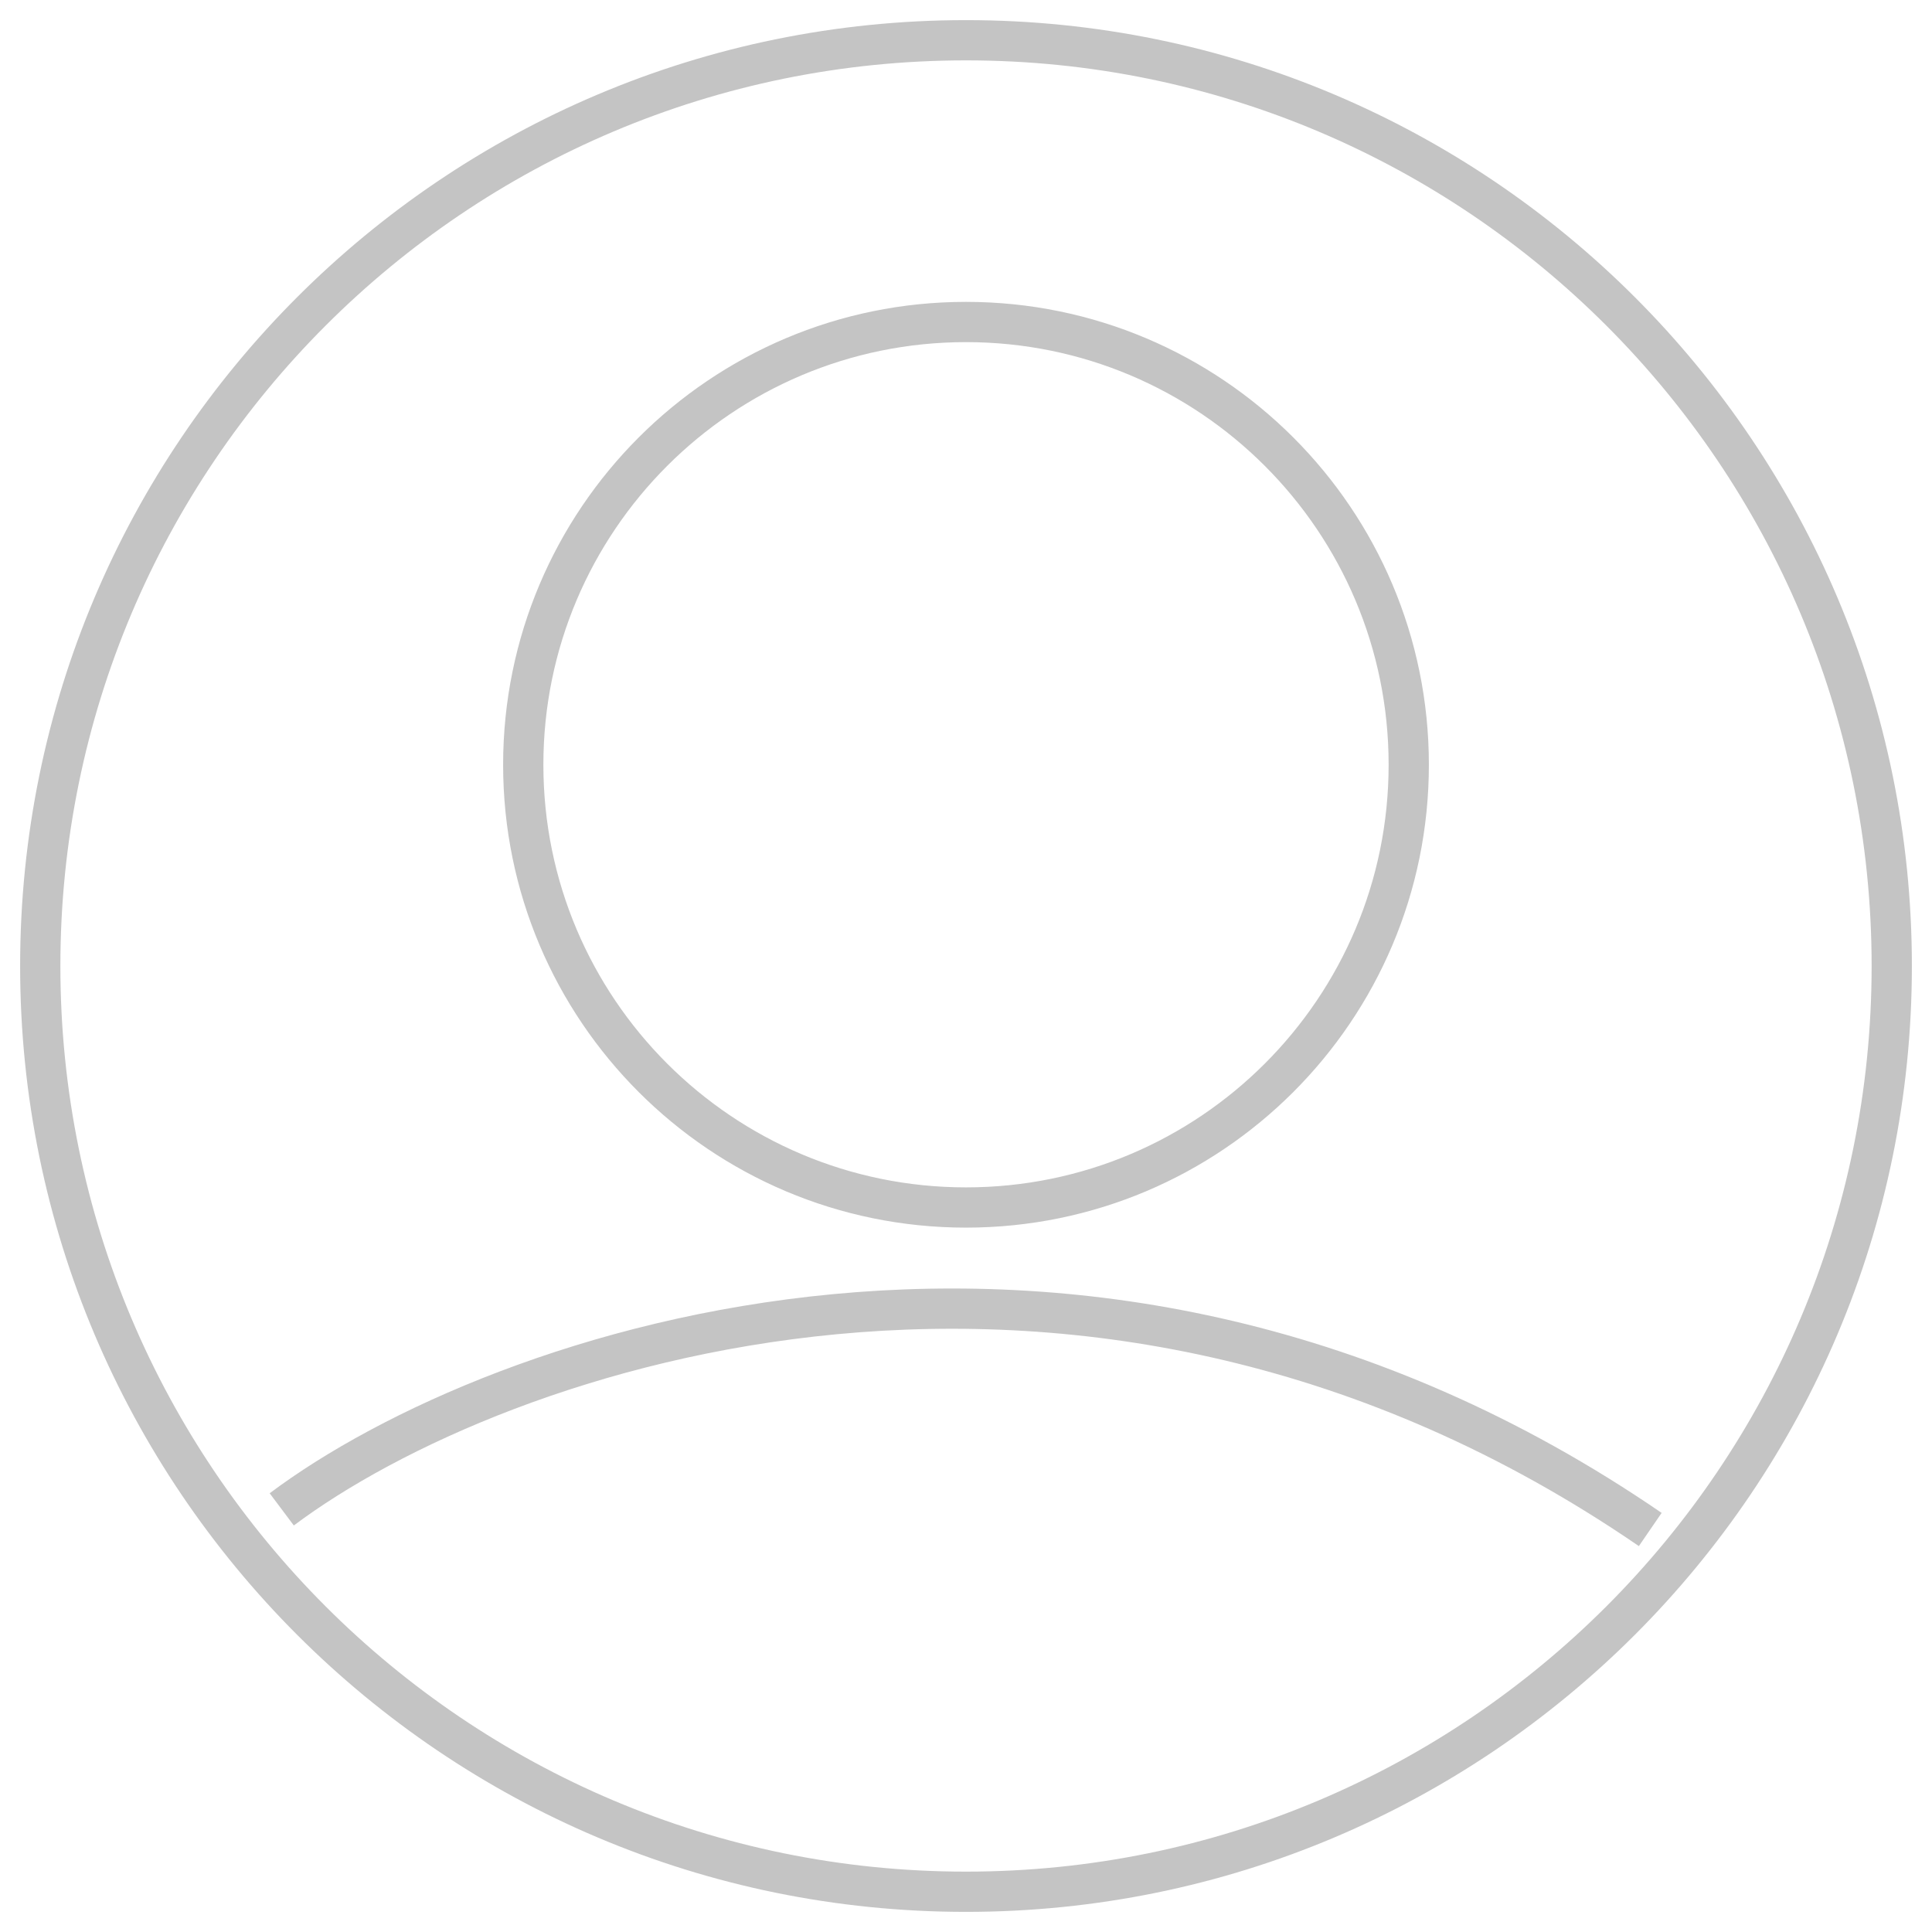 <svg width="48" height="48" viewBox="0 0 48 48" fill="none" xmlns="http://www.w3.org/2000/svg">
<path d="M7 37.5C12.333 33.5 27 28.4 41 38M47 24C47 36.703 36.703 47 24 47C11.297 47 1 36.703 1 24C1 11.297 11.297 1 24 1C36.703 1 47 11.297 47 24ZM35 19C35 25.075 30.075 30 24 30C17.925 30 13 25.075 13 19C13 12.925 17.925 8 24 8C30.075 8 35 12.925 35 19Z" stroke="#C4C4C4"/>
</svg>
